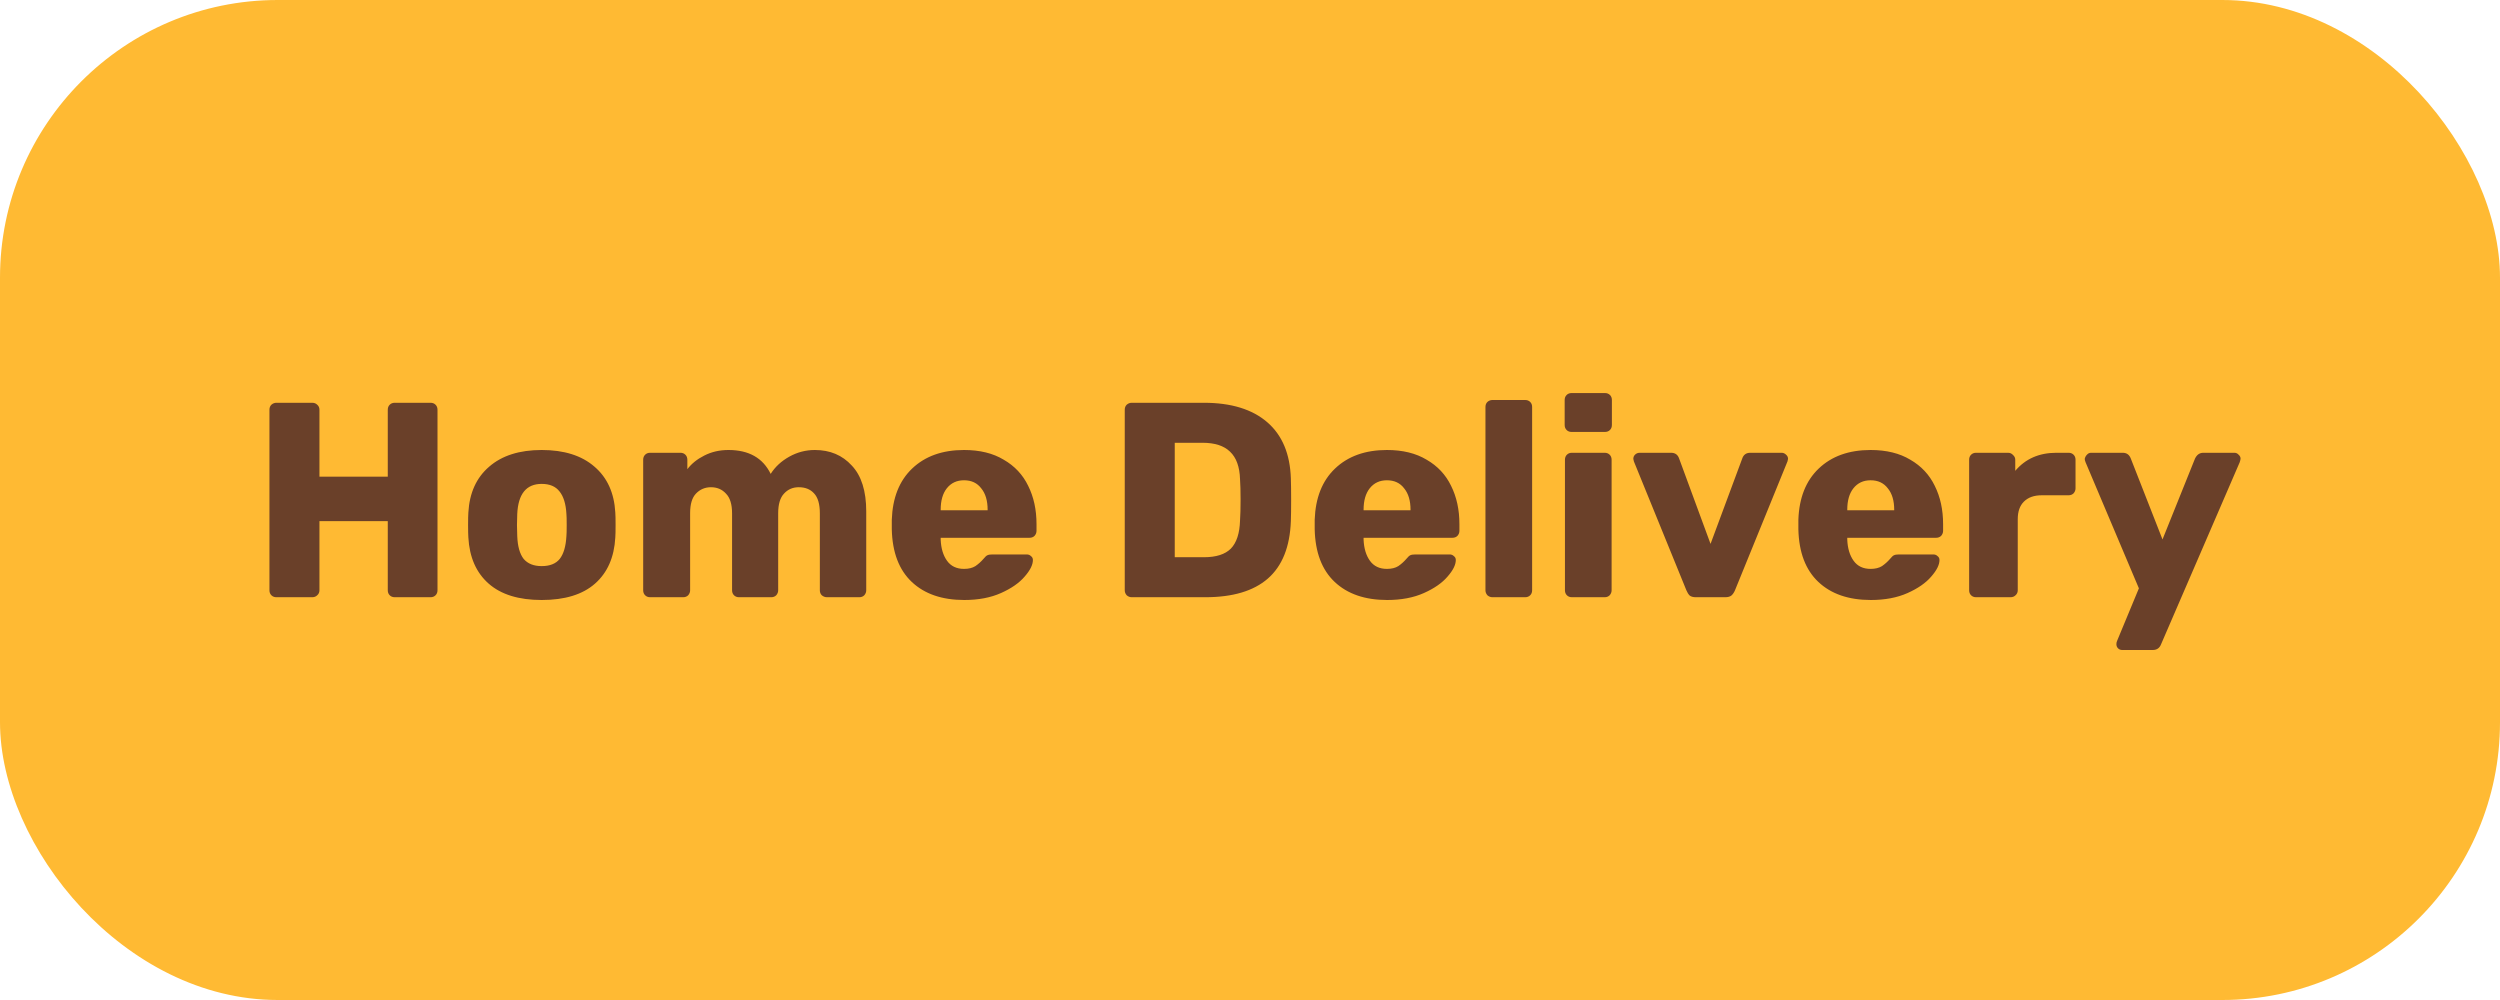 <svg width="180" height="72" viewBox="0 0 180 72" fill="none" xmlns="http://www.w3.org/2000/svg">
<rect width="180" height="72" rx="20" fill="#FFBA33"/>
<path d="M19.9 43C19.753 43 19.633 42.953 19.54 42.86C19.447 42.767 19.4 42.647 19.4 42.5V29.5C19.4 29.353 19.447 29.233 19.54 29.14C19.647 29.047 19.767 29 19.9 29H22.48C22.627 29 22.747 29.047 22.84 29.14C22.947 29.233 23 29.353 23 29.5V34.32H27.92V29.5C27.92 29.353 27.967 29.233 28.06 29.14C28.153 29.047 28.273 29 28.42 29H31C31.147 29 31.267 29.047 31.36 29.14C31.453 29.233 31.5 29.353 31.5 29.5V42.5C31.5 42.647 31.453 42.767 31.36 42.86C31.267 42.953 31.147 43 31 43H28.42C28.273 43 28.153 42.953 28.06 42.86C27.967 42.767 27.92 42.647 27.92 42.5V37.52H23V42.5C23 42.647 22.947 42.767 22.84 42.86C22.747 42.953 22.627 43 22.48 43H19.9ZM39.002 43.2C37.349 43.2 36.076 42.807 35.182 42.02C34.289 41.233 33.802 40.127 33.722 38.7C33.709 38.527 33.702 38.227 33.702 37.8C33.702 37.373 33.709 37.073 33.722 36.9C33.802 35.487 34.302 34.387 35.222 33.6C36.142 32.8 37.402 32.4 39.002 32.4C40.616 32.4 41.882 32.8 42.802 33.6C43.722 34.387 44.222 35.487 44.302 36.9C44.316 37.073 44.322 37.373 44.322 37.8C44.322 38.227 44.316 38.527 44.302 38.7C44.222 40.127 43.736 41.233 42.842 42.02C41.949 42.807 40.669 43.2 39.002 43.2ZM39.002 40.76C39.589 40.76 40.022 40.587 40.302 40.24C40.582 39.88 40.742 39.333 40.782 38.6C40.796 38.467 40.802 38.2 40.802 37.8C40.802 37.4 40.796 37.133 40.782 37C40.742 36.28 40.576 35.74 40.282 35.38C40.002 35.02 39.576 34.84 39.002 34.84C37.896 34.84 37.309 35.56 37.242 37L37.222 37.8L37.242 38.6C37.269 39.333 37.422 39.88 37.702 40.24C37.996 40.587 38.429 40.76 39.002 40.76ZM46.809 43C46.662 43 46.542 42.953 46.449 42.86C46.356 42.767 46.309 42.647 46.309 42.5V33.1C46.309 32.953 46.356 32.833 46.449 32.74C46.542 32.647 46.662 32.6 46.809 32.6H48.989C49.136 32.6 49.256 32.647 49.349 32.74C49.442 32.833 49.489 32.953 49.489 33.1V33.78C49.796 33.38 50.202 33.053 50.709 32.8C51.229 32.533 51.809 32.4 52.449 32.4C53.916 32.4 54.929 32.973 55.489 34.12C55.809 33.613 56.256 33.2 56.829 32.88C57.402 32.56 58.016 32.4 58.669 32.4C59.762 32.4 60.649 32.773 61.329 33.52C62.022 34.253 62.369 35.353 62.369 36.82V42.5C62.369 42.633 62.322 42.753 62.229 42.86C62.136 42.953 62.016 43 61.869 43H59.549C59.402 43 59.276 42.953 59.169 42.86C59.076 42.767 59.029 42.647 59.029 42.5V36.96C59.029 36.293 58.889 35.813 58.609 35.52C58.342 35.227 57.976 35.08 57.509 35.08C57.082 35.08 56.729 35.233 56.449 35.54C56.169 35.833 56.029 36.307 56.029 36.96V42.5C56.029 42.633 55.982 42.753 55.889 42.86C55.796 42.953 55.676 43 55.529 43H53.209C53.062 43 52.942 42.953 52.849 42.86C52.756 42.767 52.709 42.647 52.709 42.5V36.96C52.709 36.307 52.562 35.833 52.269 35.54C51.989 35.233 51.629 35.08 51.189 35.08C50.762 35.08 50.402 35.233 50.109 35.54C49.829 35.833 49.689 36.3 49.689 36.94V42.5C49.689 42.633 49.642 42.753 49.549 42.86C49.456 42.953 49.336 43 49.189 43H46.809ZM69.429 43.2C67.829 43.2 66.569 42.767 65.649 41.9C64.729 41.033 64.249 39.773 64.209 38.12V37.42C64.263 35.847 64.749 34.62 65.669 33.74C66.603 32.847 67.849 32.4 69.409 32.4C70.543 32.4 71.496 32.633 72.269 33.1C73.056 33.553 73.643 34.18 74.029 34.98C74.429 35.78 74.629 36.7 74.629 37.74V38.22C74.629 38.353 74.583 38.473 74.489 38.58C74.396 38.673 74.276 38.72 74.129 38.72H67.729V38.86C67.756 39.487 67.909 39.993 68.189 40.38C68.469 40.767 68.876 40.96 69.409 40.96C69.743 40.96 70.016 40.893 70.229 40.76C70.443 40.613 70.636 40.44 70.809 40.24C70.929 40.093 71.023 40.007 71.089 39.98C71.169 39.94 71.289 39.92 71.449 39.92H73.929C74.049 39.92 74.149 39.96 74.229 40.04C74.323 40.107 74.369 40.2 74.369 40.32C74.369 40.667 74.169 41.067 73.769 41.52C73.383 41.973 72.816 42.367 72.069 42.7C71.323 43.033 70.443 43.2 69.429 43.2ZM71.109 36.74V36.7C71.109 36.047 70.956 35.533 70.649 35.16C70.356 34.773 69.943 34.58 69.409 34.58C68.889 34.58 68.476 34.773 68.169 35.16C67.876 35.533 67.729 36.047 67.729 36.7V36.74H71.109ZM81.482 43C81.349 43 81.229 42.953 81.122 42.86C81.029 42.753 80.982 42.633 80.982 42.5V29.5C80.982 29.353 81.029 29.233 81.122 29.14C81.229 29.047 81.349 29 81.482 29H86.682C88.642 29 90.162 29.467 91.242 30.4C92.322 31.333 92.889 32.687 92.942 34.46C92.955 34.847 92.962 35.36 92.962 36C92.962 36.64 92.955 37.147 92.942 37.52C92.875 39.373 92.322 40.753 91.282 41.66C90.255 42.553 88.755 43 86.782 43H81.482ZM86.682 40.12C87.562 40.12 88.209 39.913 88.622 39.5C89.035 39.073 89.255 38.4 89.282 37.48C89.309 37.093 89.322 36.593 89.322 35.98C89.322 35.367 89.309 34.873 89.282 34.5C89.255 33.607 89.015 32.947 88.562 32.52C88.122 32.093 87.462 31.88 86.582 31.88H84.582V40.12H86.682ZM99.878 43.2C98.278 43.2 97.018 42.767 96.098 41.9C95.178 41.033 94.698 39.773 94.658 38.12V37.42C94.712 35.847 95.198 34.62 96.118 33.74C97.052 32.847 98.298 32.4 99.858 32.4C100.992 32.4 101.945 32.633 102.718 33.1C103.505 33.553 104.092 34.18 104.478 34.98C104.878 35.78 105.078 36.7 105.078 37.74V38.22C105.078 38.353 105.032 38.473 104.938 38.58C104.845 38.673 104.725 38.72 104.578 38.72H98.178V38.86C98.205 39.487 98.358 39.993 98.638 40.38C98.918 40.767 99.325 40.96 99.858 40.96C100.192 40.96 100.465 40.893 100.678 40.76C100.892 40.613 101.085 40.44 101.258 40.24C101.378 40.093 101.472 40.007 101.538 39.98C101.618 39.94 101.738 39.92 101.898 39.92H104.378C104.498 39.92 104.598 39.96 104.678 40.04C104.772 40.107 104.818 40.2 104.818 40.32C104.818 40.667 104.618 41.067 104.218 41.52C103.832 41.973 103.265 42.367 102.518 42.7C101.772 43.033 100.892 43.2 99.878 43.2ZM101.558 36.74V36.7C101.558 36.047 101.405 35.533 101.098 35.16C100.805 34.773 100.392 34.58 99.858 34.58C99.338 34.58 98.925 34.773 98.618 35.16C98.325 35.533 98.178 36.047 98.178 36.7V36.74H101.558ZM107.453 43C107.32 43 107.2 42.953 107.093 42.86C107 42.753 106.953 42.633 106.953 42.5V29.3C106.953 29.153 107 29.033 107.093 28.94C107.2 28.847 107.32 28.8 107.453 28.8H109.813C109.96 28.8 110.08 28.847 110.173 28.94C110.267 29.033 110.313 29.153 110.313 29.3V42.5C110.313 42.647 110.267 42.767 110.173 42.86C110.08 42.953 109.96 43 109.813 43H107.453ZM113.156 31.1C113.009 31.1 112.889 31.053 112.796 30.96C112.703 30.867 112.656 30.747 112.656 30.6V28.8C112.656 28.653 112.703 28.533 112.796 28.44C112.889 28.347 113.009 28.3 113.156 28.3H115.556C115.703 28.3 115.823 28.347 115.916 28.44C116.009 28.533 116.056 28.653 116.056 28.8V30.6C116.056 30.747 116.009 30.867 115.916 30.96C115.823 31.053 115.703 31.1 115.556 31.1H113.156ZM113.176 43C113.029 43 112.909 42.953 112.816 42.86C112.723 42.767 112.676 42.647 112.676 42.5V33.1C112.676 32.953 112.723 32.833 112.816 32.74C112.909 32.647 113.029 32.6 113.176 32.6H115.536C115.683 32.6 115.803 32.647 115.896 32.74C115.989 32.833 116.036 32.953 116.036 33.1V42.5C116.036 42.633 115.989 42.753 115.896 42.86C115.803 42.953 115.683 43 115.536 43H113.176ZM122.099 43C121.912 43 121.765 42.96 121.659 42.88C121.565 42.787 121.485 42.66 121.419 42.5L117.639 33.22L117.599 33.04C117.599 32.92 117.639 32.82 117.719 32.74C117.812 32.647 117.925 32.6 118.059 32.6H120.319C120.612 32.6 120.805 32.74 120.899 33.02L123.159 39.16L125.439 33.02C125.532 32.74 125.725 32.6 126.019 32.6H128.279C128.399 32.6 128.505 32.647 128.599 32.74C128.692 32.82 128.739 32.92 128.739 33.04L128.699 33.22L124.919 42.5C124.852 42.66 124.765 42.787 124.659 42.88C124.552 42.96 124.405 43 124.219 43H122.099ZM134.703 43.2C133.103 43.2 131.843 42.767 130.923 41.9C130.003 41.033 129.523 39.773 129.483 38.12V37.42C129.536 35.847 130.023 34.62 130.943 33.74C131.876 32.847 133.123 32.4 134.683 32.4C135.816 32.4 136.769 32.633 137.543 33.1C138.329 33.553 138.916 34.18 139.303 34.98C139.703 35.78 139.903 36.7 139.903 37.74V38.22C139.903 38.353 139.856 38.473 139.763 38.58C139.669 38.673 139.549 38.72 139.403 38.72H133.003V38.86C133.029 39.487 133.183 39.993 133.463 40.38C133.743 40.767 134.149 40.96 134.683 40.96C135.016 40.96 135.289 40.893 135.503 40.76C135.716 40.613 135.909 40.44 136.083 40.24C136.203 40.093 136.296 40.007 136.363 39.98C136.443 39.94 136.563 39.92 136.723 39.92H139.203C139.323 39.92 139.423 39.96 139.503 40.04C139.596 40.107 139.643 40.2 139.643 40.32C139.643 40.667 139.443 41.067 139.043 41.52C138.656 41.973 138.089 42.367 137.343 42.7C136.596 43.033 135.716 43.2 134.703 43.2ZM136.383 36.74V36.7C136.383 36.047 136.229 35.533 135.923 35.16C135.629 34.773 135.216 34.58 134.683 34.58C134.163 34.58 133.749 34.773 133.443 35.16C133.149 35.533 133.003 36.047 133.003 36.7V36.74H136.383ZM142.278 43C142.131 43 142.011 42.953 141.918 42.86C141.824 42.767 141.778 42.647 141.778 42.5V33.1C141.778 32.953 141.824 32.833 141.918 32.74C142.011 32.647 142.131 32.6 142.278 32.6H144.578C144.724 32.6 144.844 32.653 144.938 32.76C145.044 32.853 145.098 32.967 145.098 33.1V33.9C145.831 33.033 146.818 32.6 148.058 32.6H148.938C149.084 32.6 149.204 32.647 149.298 32.74C149.391 32.833 149.438 32.953 149.438 33.1V35.16C149.438 35.293 149.391 35.413 149.298 35.52C149.204 35.613 149.084 35.66 148.938 35.66H146.998C146.451 35.66 146.024 35.813 145.718 36.12C145.424 36.413 145.278 36.833 145.278 37.38V42.5C145.278 42.647 145.224 42.767 145.118 42.86C145.024 42.953 144.904 43 144.758 43H142.278ZM152.8 46.8C152.68 46.8 152.58 46.76 152.5 46.68C152.42 46.6 152.38 46.5 152.38 46.38C152.38 46.287 152.4 46.2 152.44 46.12L154 42.36L150.16 33.28C150.12 33.173 150.1 33.093 150.1 33.04C150.126 32.92 150.18 32.82 150.26 32.74C150.34 32.647 150.44 32.6 150.56 32.6H152.84C153.12 32.6 153.313 32.74 153.42 33.02L155.7 38.84L158.04 33.02C158.173 32.74 158.373 32.6 158.64 32.6H160.88C161 32.6 161.1 32.647 161.18 32.74C161.273 32.82 161.32 32.913 161.32 33.02C161.32 33.073 161.3 33.16 161.26 33.28L155.6 46.38C155.493 46.66 155.293 46.8 155 46.8H152.8Z" fill="#6A4029"/>
</svg>
